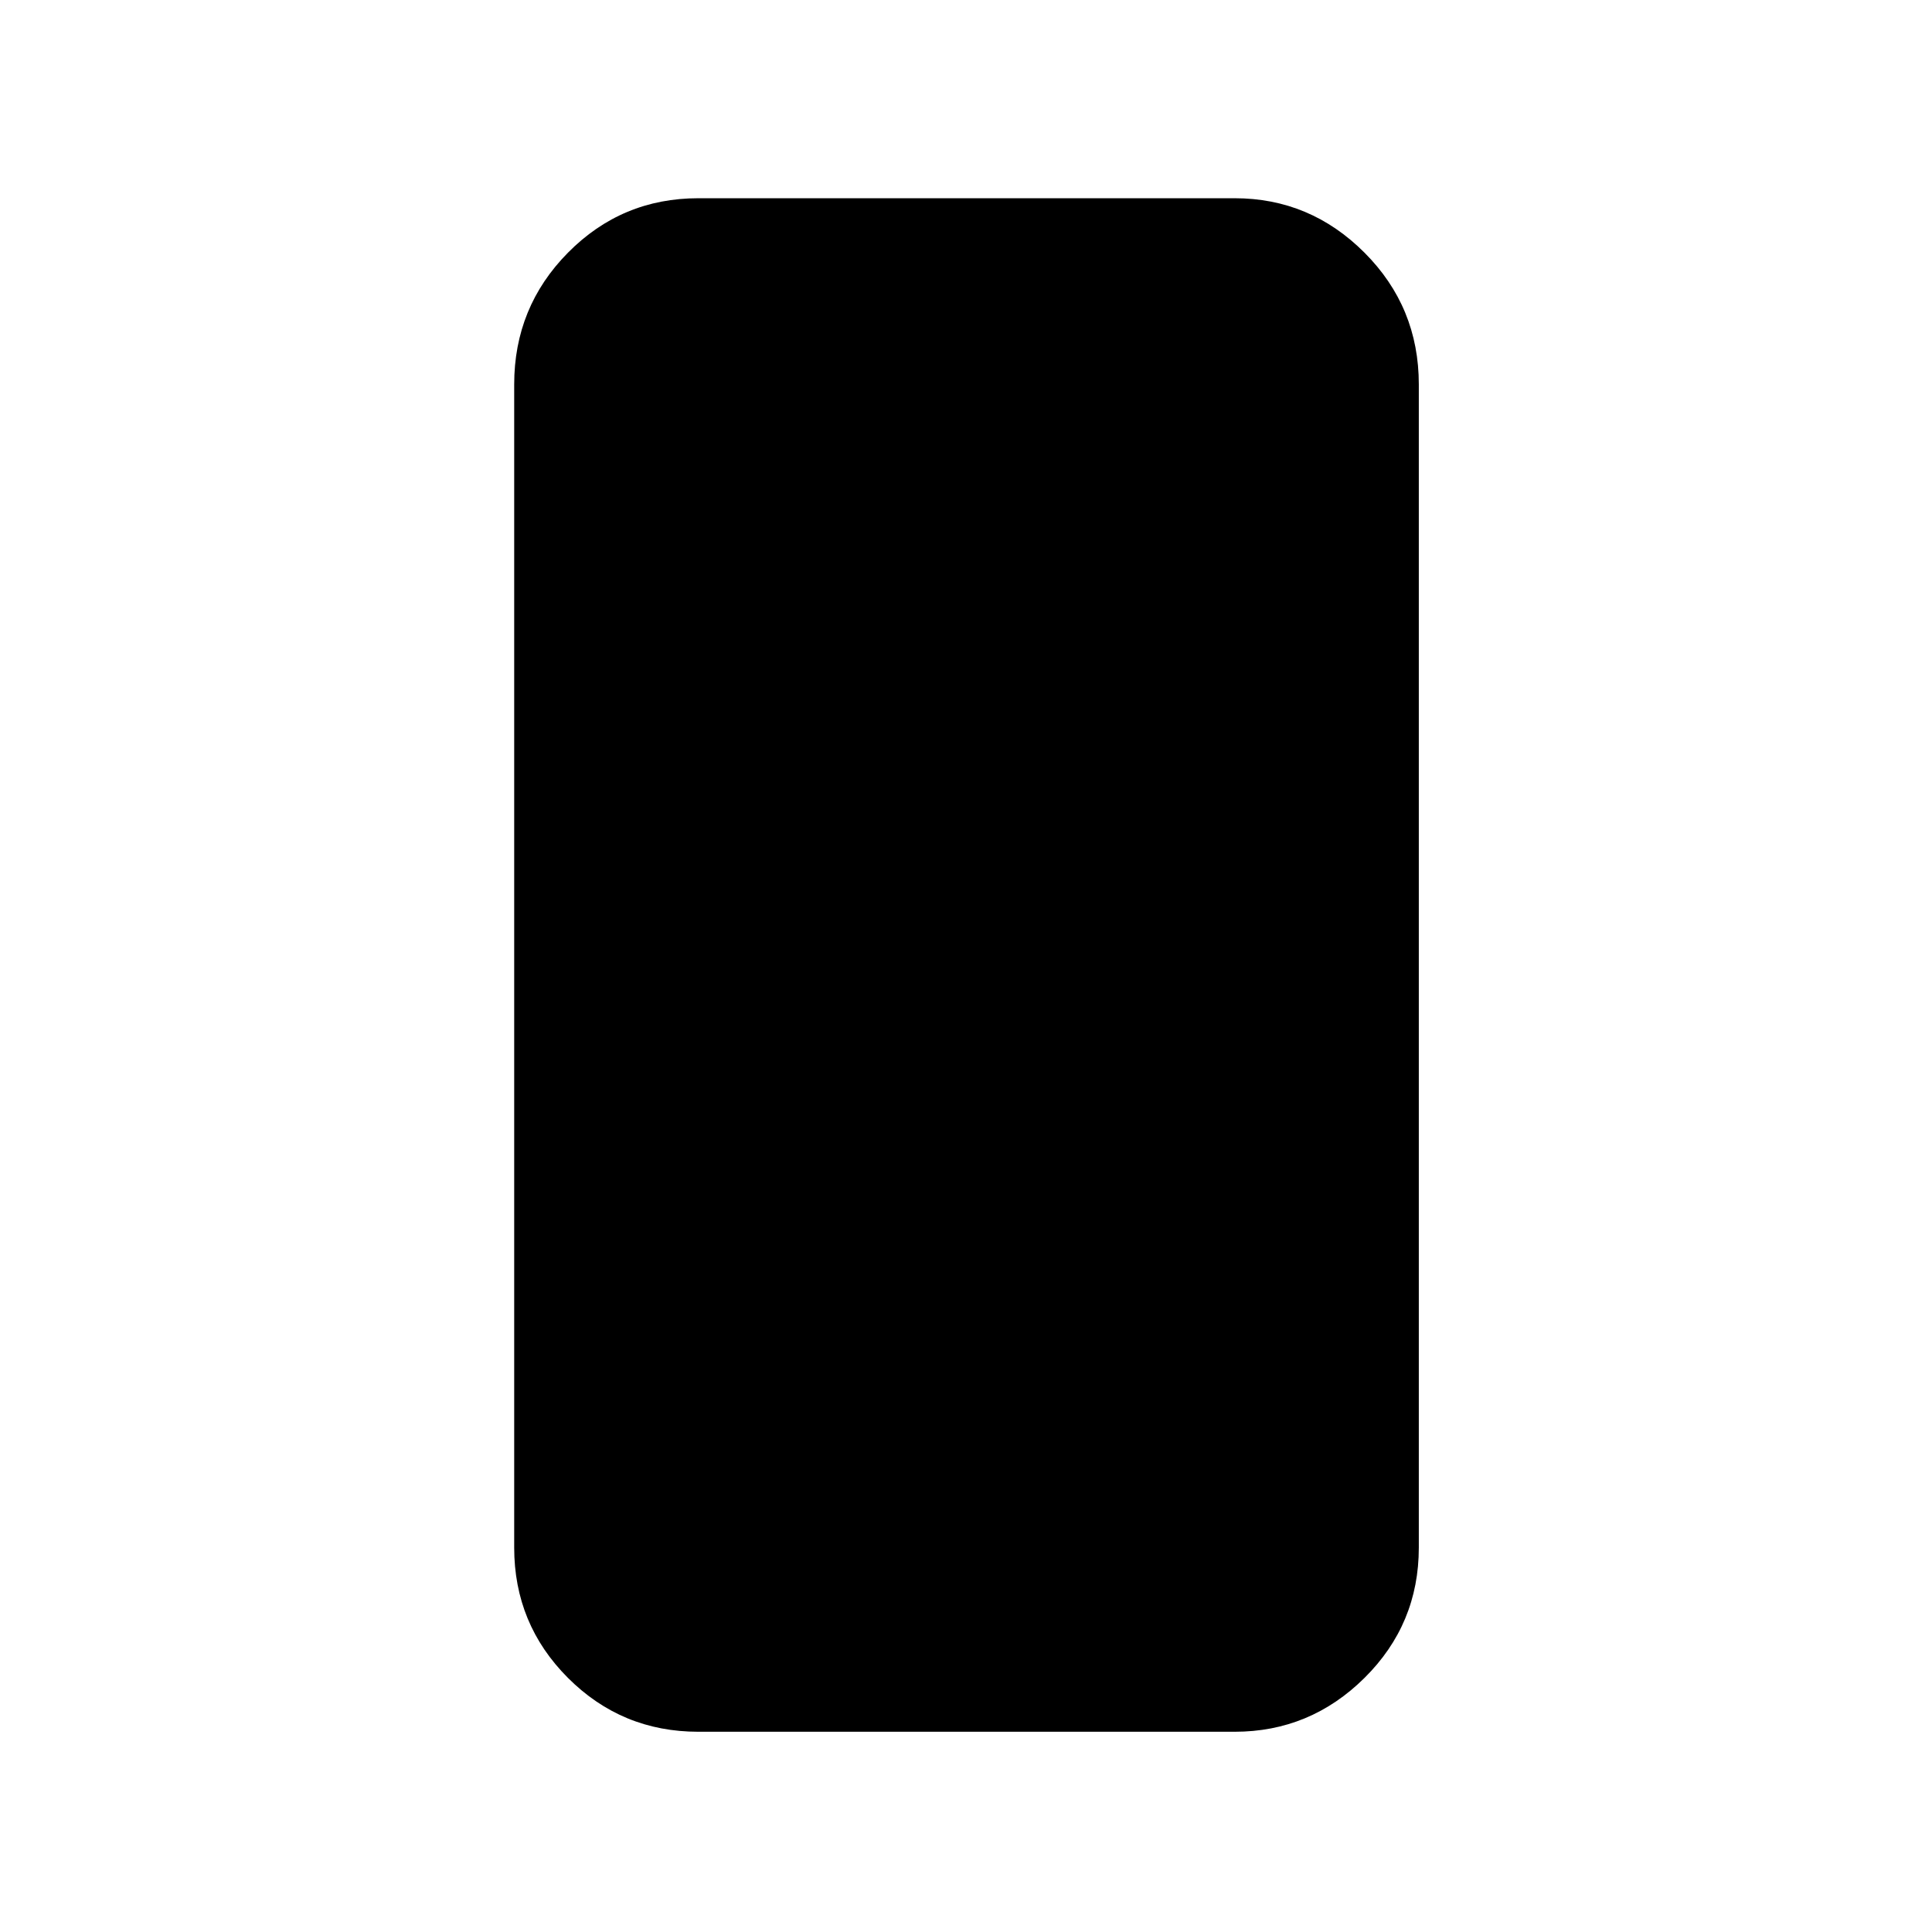 <svg xmlns="http://www.w3.org/2000/svg" height="48" viewBox="0 -960 960 960" width="48"><path d="M347-99.5q-38.019 0-64.759-26.741Q255.5-152.981 255.5-191v-578q0-38.431 26.741-65.466Q308.981-861.5 347-861.5h266.5q37.487 0 64.494 27.034Q705-807.431 705-769v578q0 38.019-27.006 64.759Q650.987-99.5 613.5-99.5H347Z"/></svg>